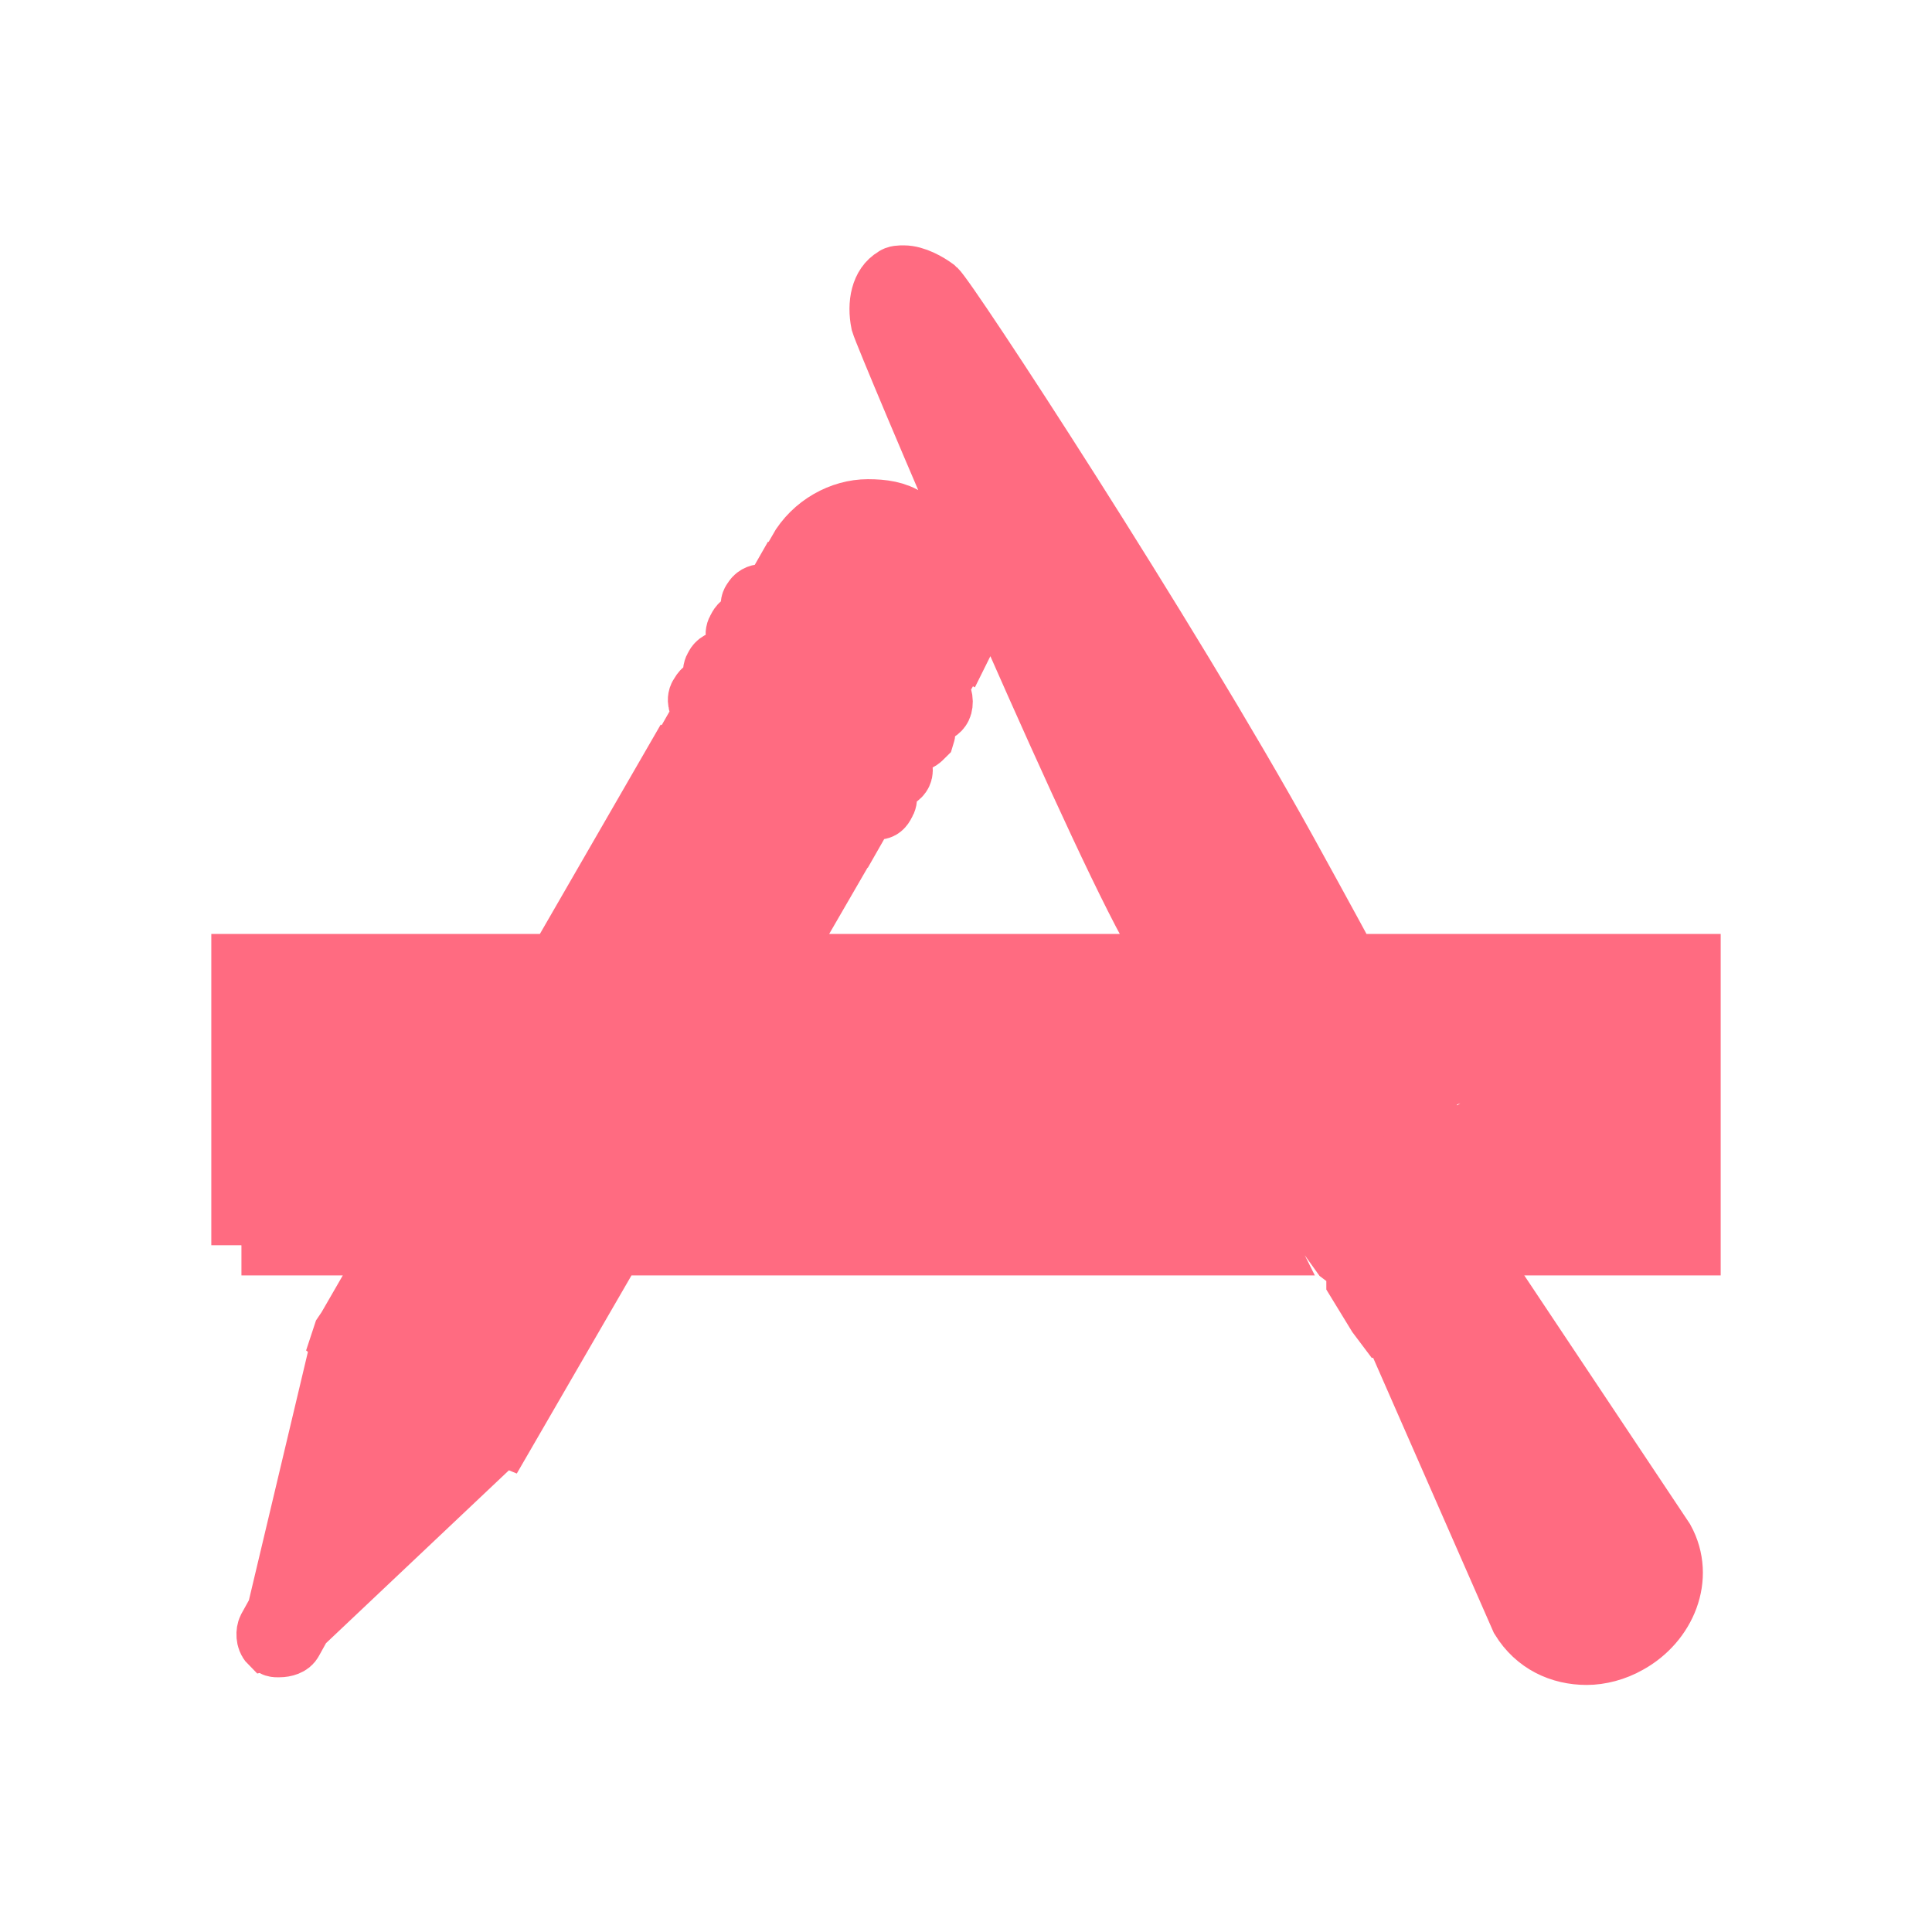<!DOCTYPE svg PUBLIC "-//W3C//DTD SVG 1.1//EN" "http://www.w3.org/Graphics/SVG/1.1/DTD/svg11.dtd">
<!-- Uploaded to: SVG Repo, www.svgrepo.com, Transformed by: SVG Repo Mixer Tools -->
<svg fill="#ff6b81" width="800px" height="800px" viewBox="-4 0 32 32" version="1.1" xmlns="http://www.w3.org/2000/svg" stroke="#ff6b81">
<g id="SVGRepo_bgCarrier" stroke-width="0"/>
<g id="SVGRepo_tracerCarrier" stroke-linecap="round" stroke-linejoin="round"/>
<g id="SVGRepo_iconCarrier"> <title>app</title> <path d="M18.031 17.969l-0.094 0.063c-0.469 0.25-0.781 0.438-0.906 0.438-0.094 0.031-0.156 0.063-0.219 0.094-0.219-0.406-0.844-1.625-1.781-3.25-1.125-2.063-4.344-9.656-4.438-9.969-0.063-0.313 0-0.625 0.219-0.75 0.031-0.031 0.094-0.031 0.156-0.031 0.188 0 0.406 0.125 0.531 0.219 0.188 0.156 3.844 5.75 5.813 9.313 1.188 2.156 1.594 2.938 1.75 3.219-0.063 0.031-0.125 0.063-0.188 0.125-0.125 0.156-0.563 0.406-0.75 0.5h-0.031zM11.031 8.594l0.406 0.219c0.688 0.375 0.844 1.188 0.5 1.875l-2.719-1.563c0.25-0.438 0.719-0.688 1.156-0.688 0.25 0 0.469 0.031 0.656 0.156zM11.5 11.438l0.031 0.031c0.094 0.031 0.094 0.188 0.063 0.25s-0.094 0.094-0.156 0.094h-0.125l-0.031-0.031-0.094 0.156h0.031c0.094 0.063 0.125 0.156 0.094 0.25-0.063 0.063-0.094 0.094-0.156 0.094-0.031 0-0.063 0-0.094-0.031l-0.031-0.031-0.188 0.344 0.031 0.031c0.063 0.031 0.094 0.156 0.063 0.219s-0.094 0.094-0.156 0.094c-0.031 0-0.063 0-0.094-0.031h-0.031l-0.094 0.156 0.031 0.031c0.094 0.063 0.125 0.156 0.063 0.25-0.031 0.063-0.063 0.094-0.125 0.094-0.031 0-0.063-0.031-0.094-0.031l-0.031-0.031-0.094 0.125-0.125 0.219-2.719-1.563 0.125-0.219 0.094-0.125-0.031-0.031c-0.094-0.031-0.125-0.188-0.063-0.25 0.031-0.063 0.063-0.094 0.125-0.094 0.031 0 0.063 0 0.094 0.031h0.031l0.094-0.125-0.031-0.031c-0.094-0.063-0.125-0.156-0.063-0.25 0.031-0.063 0.094-0.094 0.156-0.094 0.031 0 0.063 0.031 0.094 0.031l0.031 0.031 0.188-0.344h-0.031c-0.094-0.063-0.125-0.156-0.063-0.25 0.031-0.063 0.063-0.094 0.125-0.094 0.031 0 0.063 0.031 0.094 0.031l0.031 0.031 0.094-0.188-0.031-0.031c-0.094-0.031-0.125-0.156-0.063-0.219 0.031-0.063 0.094-0.094 0.156-0.094h0.125l0.031 0.031 0.125-0.219 2.719 1.563zM1.75 22l5.375-9.313 2.719 1.594-5.5 9.5c-0.469-0.188-0.938-0.438-1.375-0.688-0.438-0.281-0.906-0.594-1.313-0.906l0.031-0.094zM0 20.625v-4.656h4.156l-2.719 4.656h-1.438zM16.281 19.625l0.438 0.656 0.156 0.156 0.094 0.188h-9.719l2.719-4.656h4.344c1.063 1.906 1.719 3.156 1.719 3.188 0.063 0.094 0.094 0.156 0.156 0.188 0.031 0.094 0.063 0.219 0.094 0.281zM20.531 18.125l-0.281-0.656c-0.063-0.094-0.094-0.156-0.156-0.219-0.031-0.094-0.063-0.188-0.094-0.25l-0.25-0.5c-0.094-0.156-0.188-0.313-0.313-0.531h4.563v4.656h-2.344c0-0.031-0.031-0.094-0.031-0.156l-0.344-0.719c-0.031-0.063-0.063-0.156-0.125-0.219 0-0.094-0.031-0.156-0.063-0.219l-0.313-0.719c-0.031-0.063-0.125-0.125-0.156-0.188-0.031-0.094-0.063-0.219-0.094-0.281zM20.406 20.156l0.313 0.625 0.031 0.094s-0.469 0.406-0.875 0.625-0.969 0.406-0.969 0.406l-0.094-0.125-0.344-0.563v-0.25l-0.25-0.188-0.469-0.656v-0.219l-0.219-0.156-0.25-0.406-0.156-0.25c0.219-0.031 0.594-0.188 1.156-0.5 0.031 0 0.031-0.031 0.063-0.031s0.031-0.031 0.063-0.031c0.469-0.25 0.813-0.469 0.969-0.688l0.125 0.281 0.188 0.406v0.344l0.219 0.125 0.313 0.719-0.031 0.313zM20.938 21.563l2.625 3.938c0.344 0.625 0.031 1.375-0.594 1.719-0.219 0.125-0.469 0.188-0.688 0.188-0.438 0-0.844-0.188-1.094-0.594l-1.906-4.344c0.219-0.094 0.594-0.25 0.906-0.406 0.25-0.156 0.563-0.344 0.75-0.5zM1 26.906l-0.156 0.281c-0.031 0.063-0.125 0.094-0.219 0.094h-0.031c-0.031 0-0.063 0-0.063-0.031-0.031 0-0.031-0.031-0.063-0.031-0.063-0.063-0.063-0.188-0.031-0.25l0.156-0.281 0.906-3.813c0.375 0.281 0.781 0.563 1.156 0.781s0.781 0.406 1.188 0.563z"/> </g>
</svg>